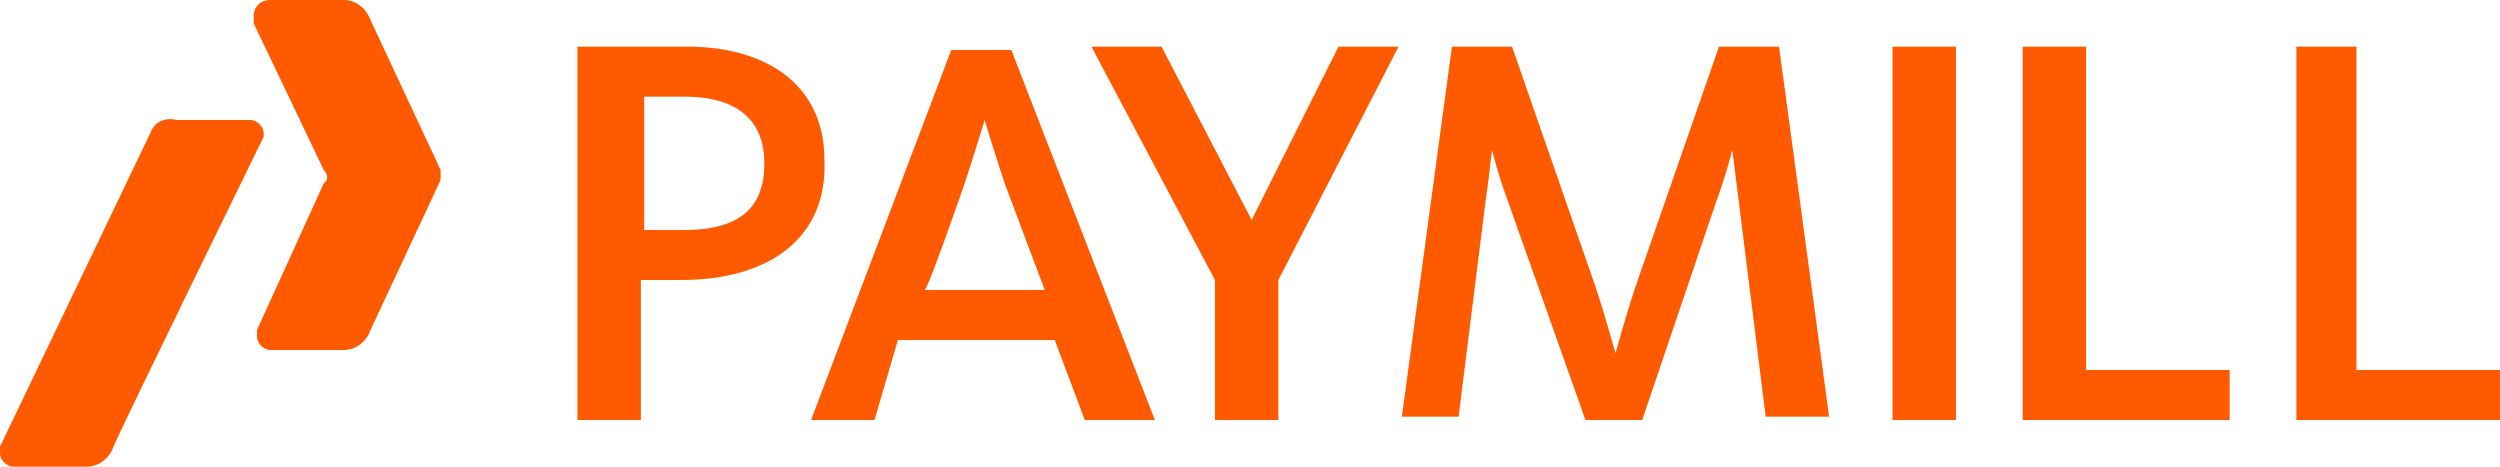 <svg width="75" height="14" viewBox="0 0 75 14" fill="none" xmlns="http://www.w3.org/2000/svg">
<g clip-path="url(#clip0_1_34)">
<path d="M20.427 8.4H19.226V12.6H17.323V1.4H20.628C22.931 1.4 24.733 2.5 24.733 4.8C24.833 7.1 23.131 8.4 20.427 8.4ZM20.527 2.9H19.326V6.9H20.527C22.23 6.9 22.931 6.2 22.931 4.9C22.931 3.7 22.23 2.9 20.527 2.9ZM26.235 12.6H24.332L28.538 1.5H30.34L34.646 12.6H32.543L31.642 10.2H26.936L26.235 12.6ZM38.351 8.4V12.6H36.449V8.4L32.744 1.4H34.846L37.55 6.6L40.154 1.4H41.956L38.351 8.4ZM47.563 12.6L45.26 6.1C44.96 5.3 44.76 4.5 44.76 4.5C44.76 4.5 44.66 5.4 44.559 6.1L43.758 12.5H42.056L43.558 1.4H45.361L47.864 8.6C48.164 9.5 48.465 10.6 48.465 10.6C48.465 10.6 48.765 9.5 49.065 8.6L51.569 1.4H53.371L54.873 12.5H52.971L52.17 6.1C52.069 5.3 51.969 4.5 51.969 4.5C51.969 4.5 51.769 5.3 51.469 6.1L49.266 12.6H47.563ZM56.776 12.6V1.4H58.678V12.6H56.776ZM60.681 12.6V1.4H62.583V11.1H66.889V12.6H60.681ZM68.892 12.6V1.4H70.694V11.1H75V12.6H68.892ZM7.911 4C7.911 3.8 7.71 3.6 7.51 3.6H5.307C4.907 3.5 4.606 3.7 4.506 4L0 13.4V13.6C0 13.8 0.2 14 0.401 14H2.603C3.004 14 3.304 13.7 3.405 13.4C3.505 13.1 7.911 4.1 7.911 4.1V4ZM13.218 5.3V5.1L11.115 0.6C11.015 0.3 10.714 0 10.314 0H8.111C7.81 0 7.61 0.2 7.61 0.5V0.7L9.713 5.1C9.713 5.1 9.813 5.2 9.813 5.3C9.813 5.4 9.813 5.4 9.713 5.5L7.71 9.9V10.1C7.71 10.3 7.911 10.5 8.111 10.5H10.314C10.714 10.5 11.015 10.2 11.115 9.9L13.218 5.4V5.3ZM30.14 5.5C29.84 4.6 29.539 3.6 29.539 3.6C29.539 3.6 29.239 4.6 28.939 5.5C28.939 5.5 27.837 8.7 27.737 8.7H31.342L30.14 5.5Z" fill="#FF5A00"/>
</g>
<defs>
<clipPath id="clip0_1_34">
<rect width="75" height="14" fill="white"/>
</clipPath>
</defs>
</svg>
